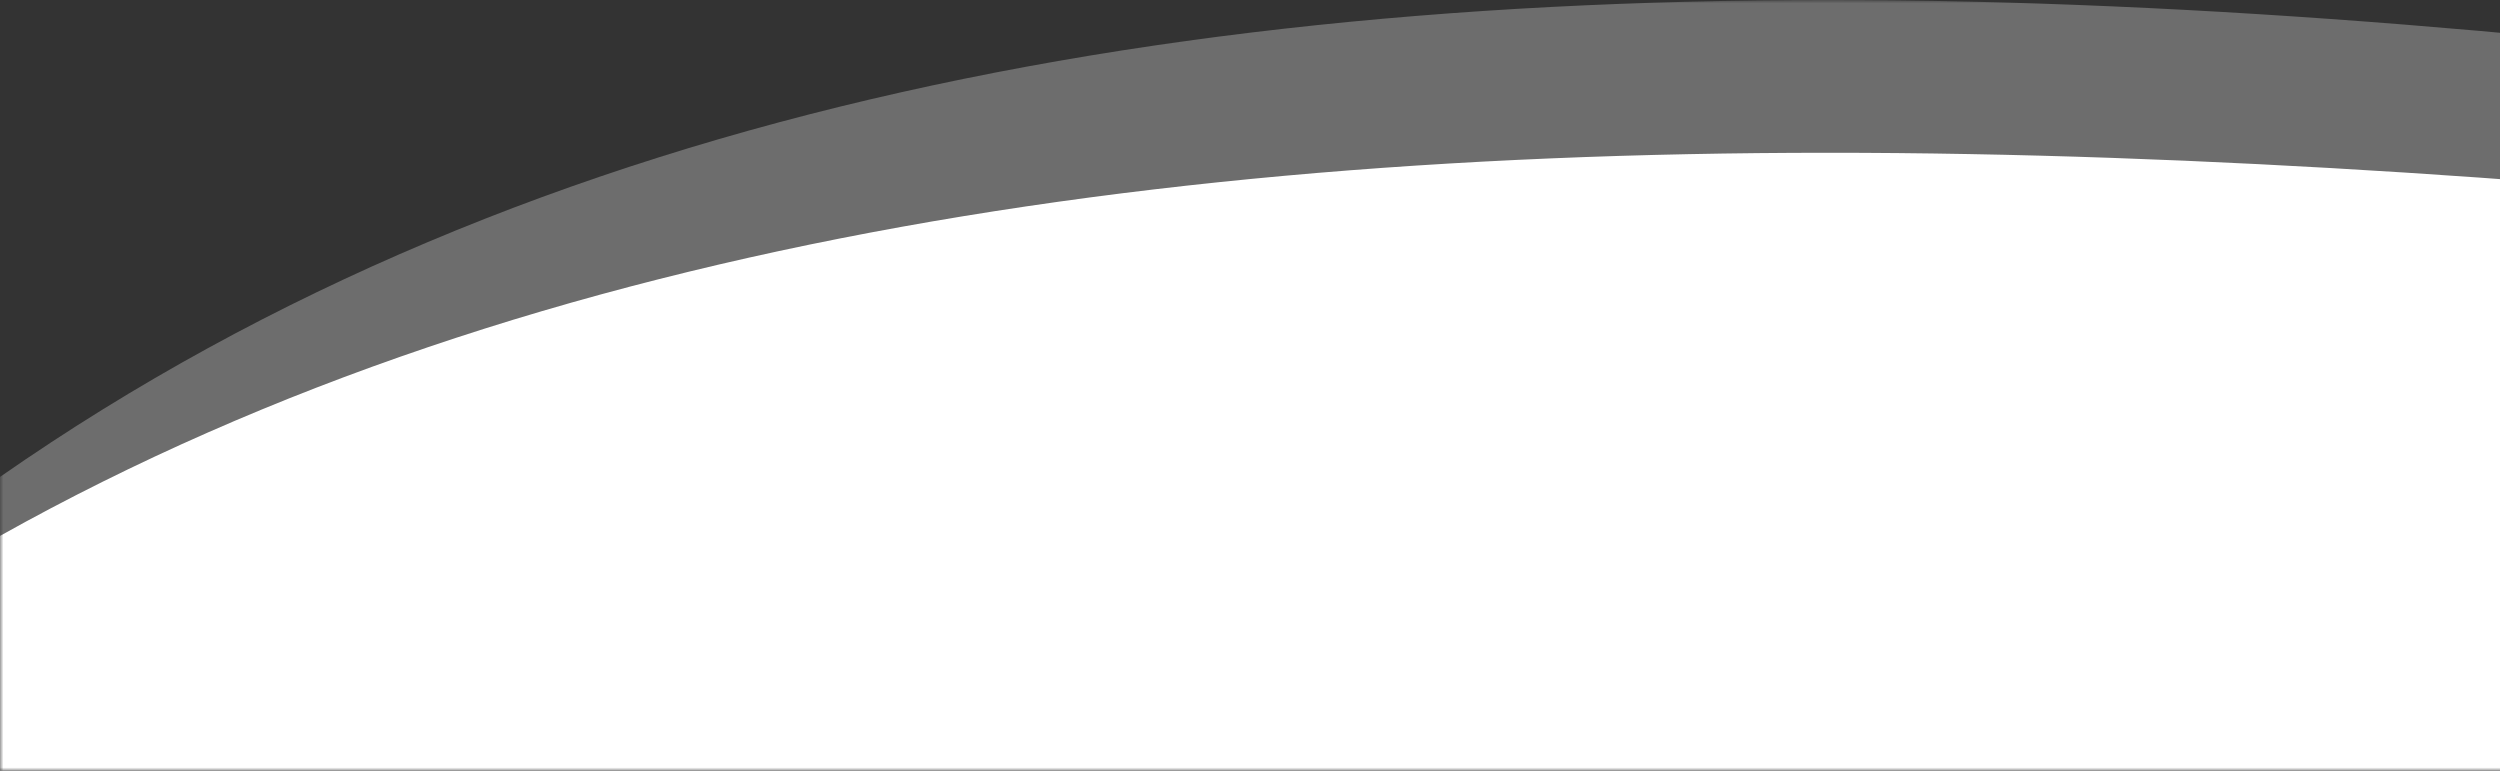 <svg width="360" height="111" viewBox="0 0 360 111" fill="none" xmlns="http://www.w3.org/2000/svg">
<rect x="0" y="0" width="360" height="111" fill="#333333" stroke="none"/>
<g clip-path="url(#clip0_307_13)">
<mask id="mask0_307_13" style="mask-type:alpha" maskUnits="userSpaceOnUse" x="0" y="0" width="768" height="111">
<rect width="768" height="111" transform="matrix(-1 0 0 1 768 0)" fill="#C4C4C4"/>
</mask>
<g mask="url(#mask0_307_13)">
<path d="M0 68.677C310 -147.298 926 229.879 1440 68.677V111H0V68.677Z" fill="#F5F5F5" fill-opacity="0.3"/>
<path d="M0 77.171C310 -96.33 926 206.67 1440 77.171V111.17H0V77.171Z" fill="white"/>
</g>
</g>
<defs>
<clipPath id="clip0_307_13">
<rect width="360" height="111" fill="white"/>
</clipPath>
</defs>
</svg>
